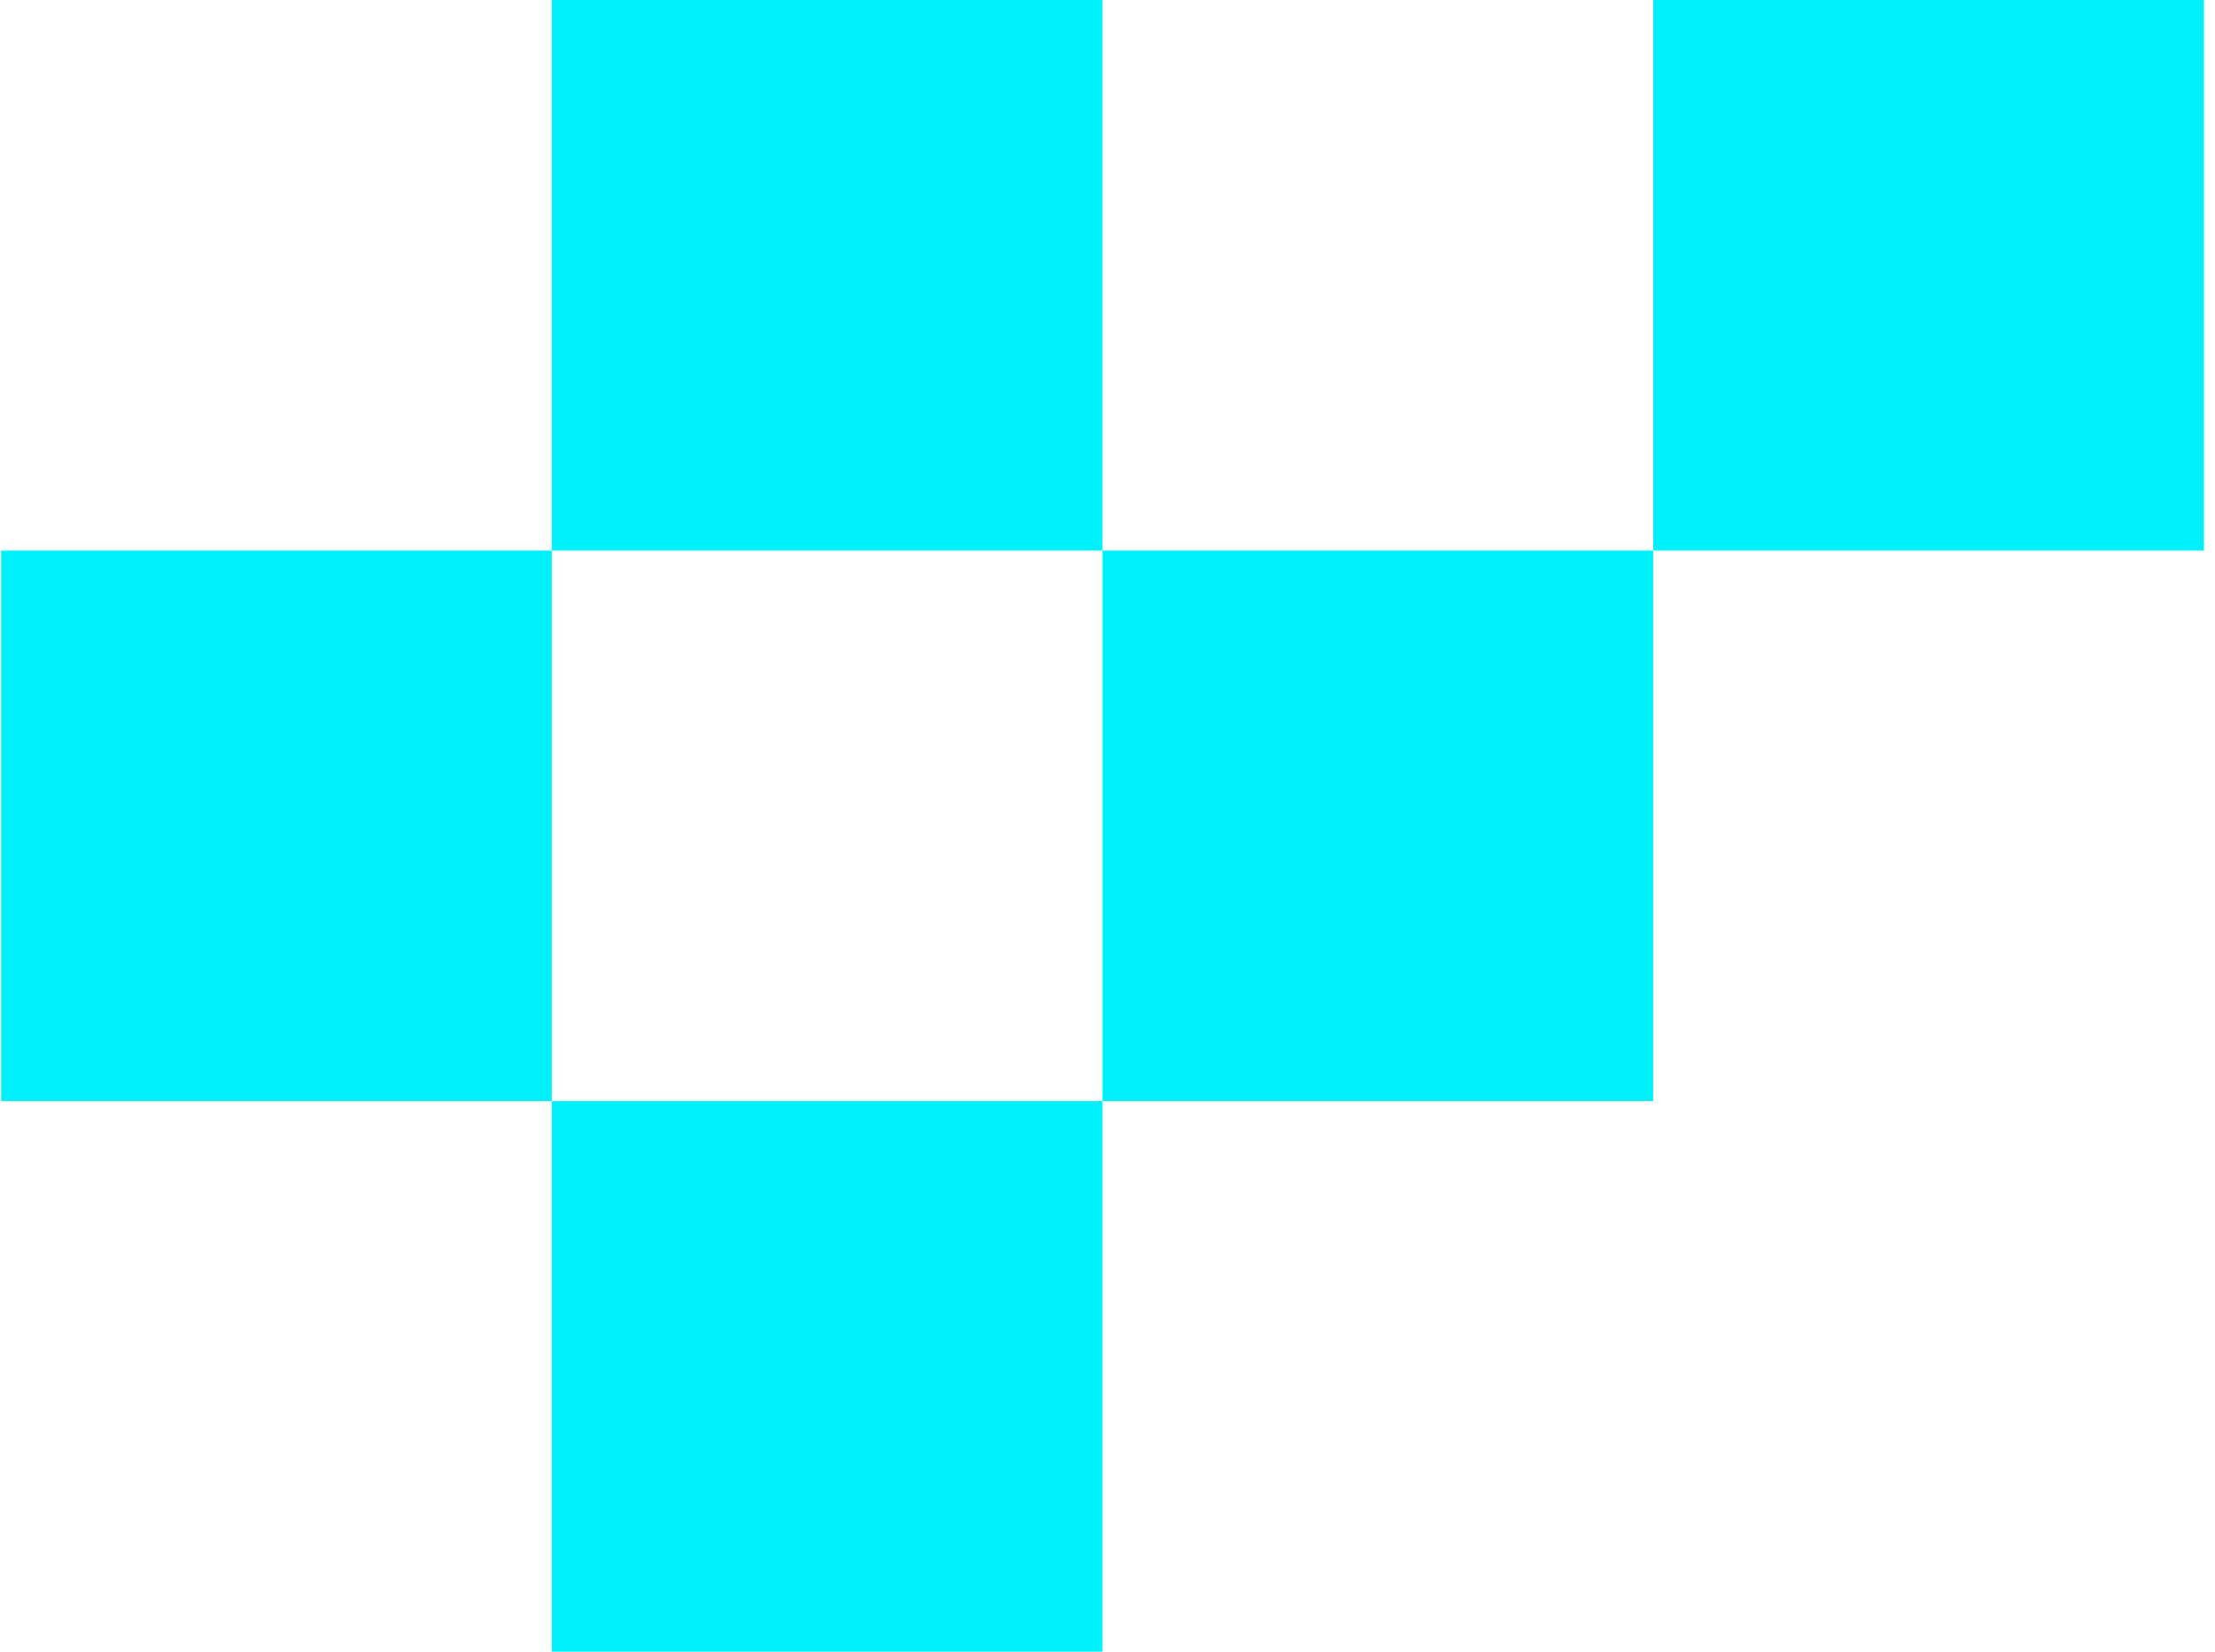<svg width="181" height="135" viewBox="0 0 181 135" fill="none" xmlns="http://www.w3.org/2000/svg">
<path d="M90.093 135H45.093V90H90.093V135ZM45.093 90H0.093V45H45.093V90ZM135.093 90H90.093V45H135.093V90ZM90.093 45H45.093V0H90.093V45ZM180.093 45H135.093V0H180.093V45Z" fill="#00F1FC"/>
</svg>
